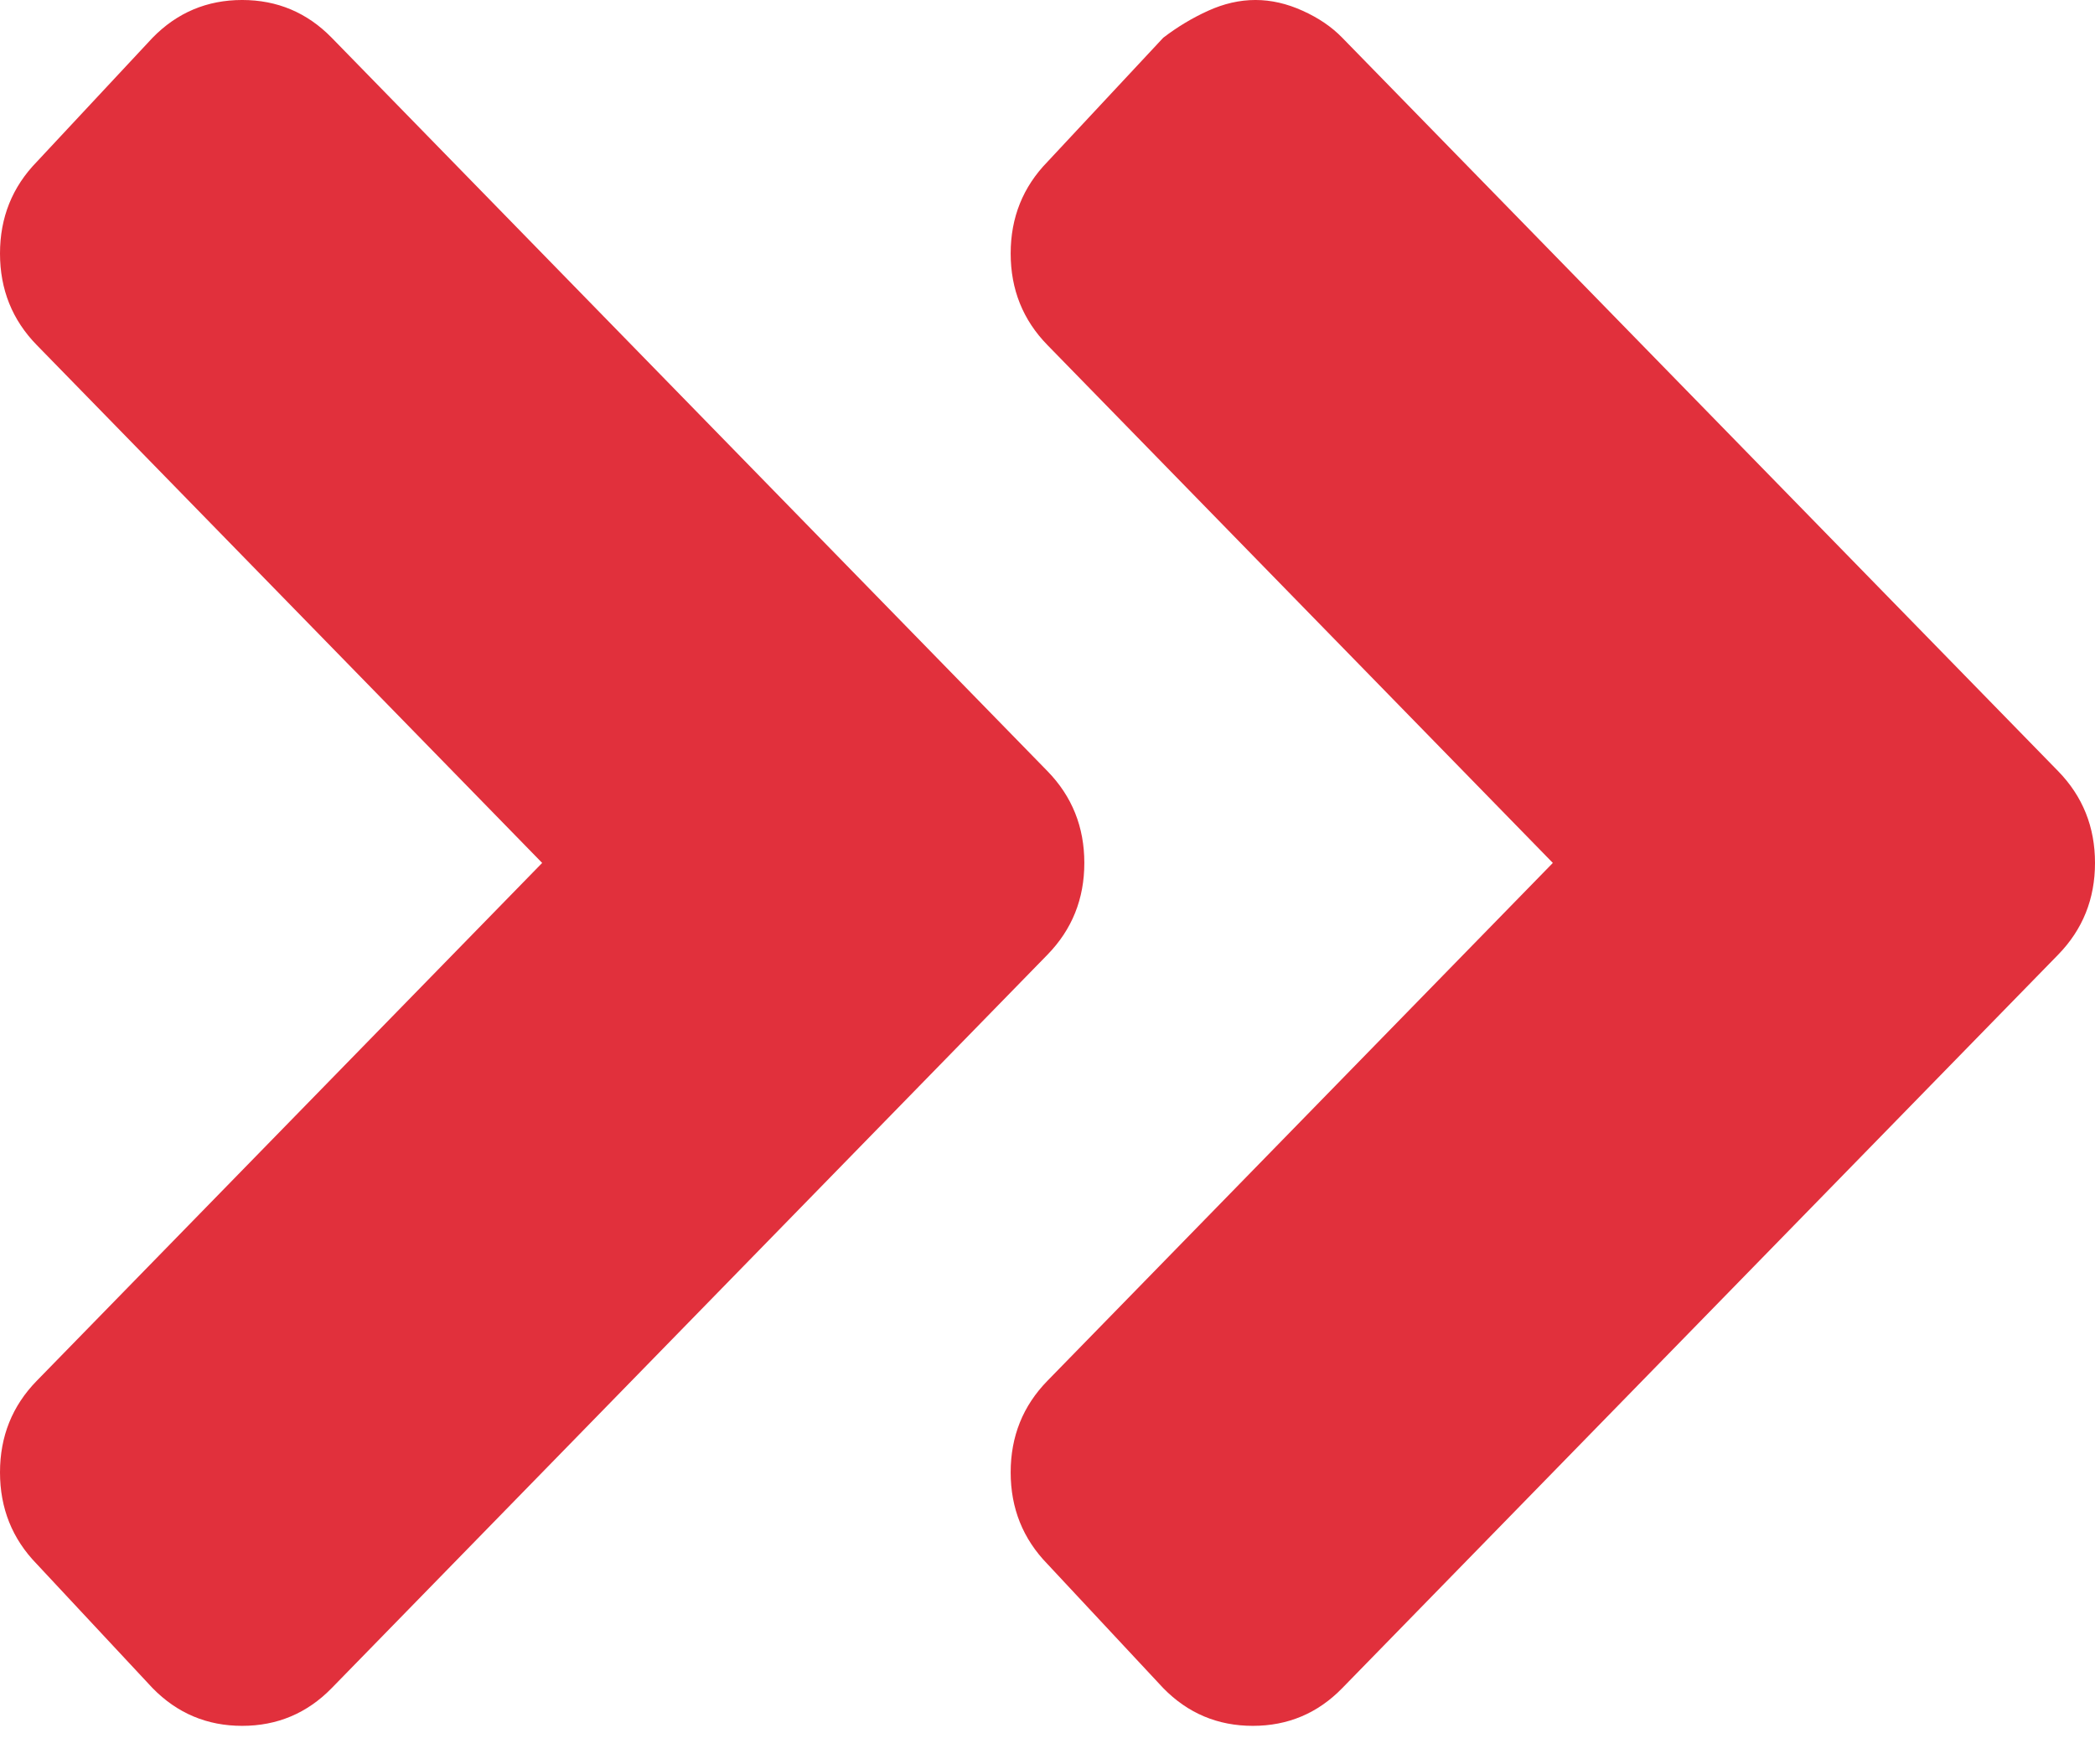 <svg width="19" height="16" viewBox="0 0 19 16" fill="none" xmlns="http://www.w3.org/2000/svg">
<path d="M9.5 8.658L3.008 15.31C2.785 15.538 2.514 15.652 2.196 15.652C1.878 15.652 1.607 15.538 1.384 15.31L0.334 14.185C0.111 13.956 0 13.679 0 13.353C0 13.027 0.111 12.75 0.334 12.522L4.917 7.826L0.334 3.13C0.111 2.902 0 2.625 0 2.299C0 1.973 0.111 1.696 0.334 1.467L1.384 0.342C1.607 0.114 1.878 -7.43866e-05 2.196 -7.43866e-05C2.514 -7.43866e-05 2.785 0.114 3.008 0.342L9.5 6.994C9.723 7.223 9.834 7.5 9.834 7.826C9.834 8.152 9.723 8.429 9.5 8.658ZM18.666 6.994C18.889 7.223 19 7.5 19 7.826C19 8.152 18.889 8.429 18.666 8.658L12.173 15.31C11.951 15.538 11.68 15.652 11.362 15.652C11.044 15.652 10.773 15.538 10.55 15.31L9.5 14.185C9.277 13.956 9.166 13.679 9.166 13.353C9.166 13.027 9.277 12.75 9.5 12.522L14.083 7.826L9.5 3.13C9.277 2.902 9.166 2.625 9.166 2.299C9.166 1.973 9.277 1.696 9.5 1.467L10.55 0.342C10.678 0.244 10.813 0.163 10.956 0.098C11.099 0.033 11.242 -7.43866e-05 11.386 -7.43866e-05C11.529 -7.43866e-05 11.672 0.033 11.815 0.098C11.959 0.163 12.078 0.244 12.173 0.342L18.666 6.994Z" fill="#E1303C"/>
</svg>

